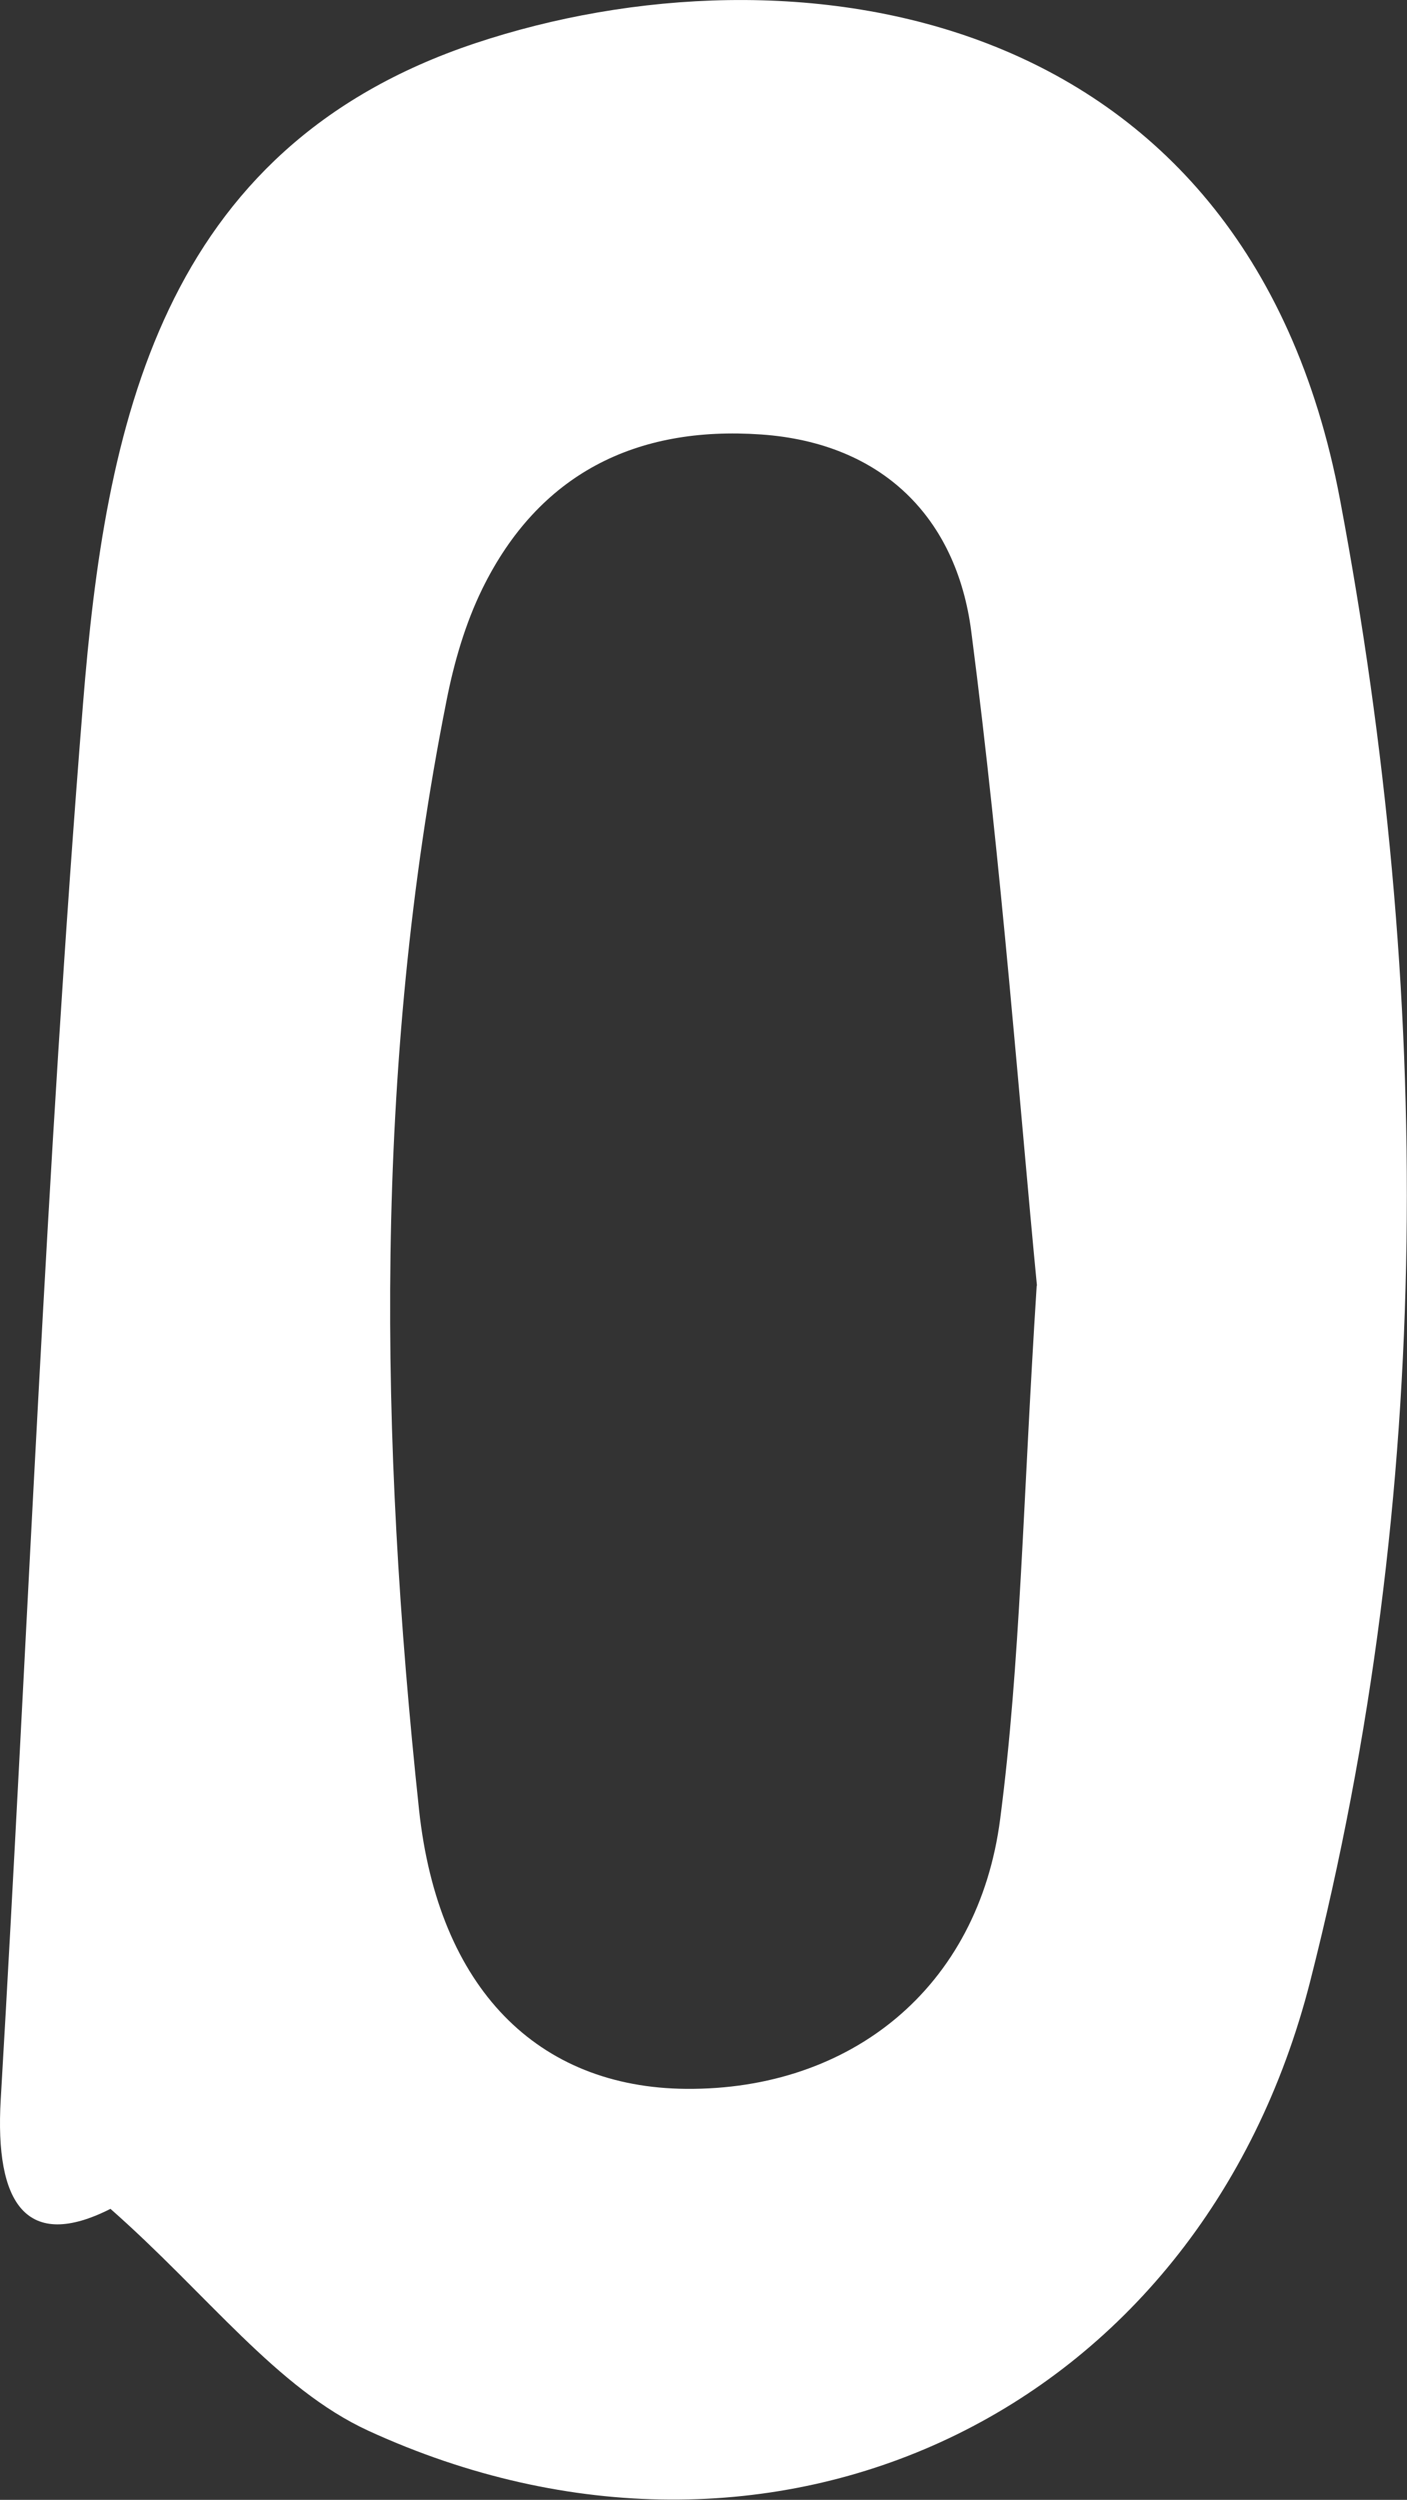 <?xml version="1.0" encoding="UTF-8"?>
<svg id="_레이어_2" data-name="레이어 2" xmlns="http://www.w3.org/2000/svg" viewBox="0 0 56.31 100">
  <rect x="0" y="0" width="56.31" height="100" fill="#333333" stroke="none"/>
  <defs>
    <style>
      .cls-1 {
        fill: #fff;
        stroke-width: 0px;
      }
    </style>
  </defs>
  <g id="_레이어_1-2" data-name="레이어 1">
    <path class="cls-1" d="M4.42,88.36c-3.34,1.69-4.64-.17-4.39-4.39,1.09-18.6,1.8-37.23,3.29-55.79.89-11.11,3.05-22.23,15.7-26.45C31.5-2.43,49.85-.09,53.63,19.99c3.71,19.69,3.78,39.73-1.19,59.25-4.43,17.42-21.59,25.38-37.69,18-3.68-1.69-6.42-5.44-10.34-8.89ZM41.5,51.43c-.69-7.11-1.4-16.68-2.63-26.18-.59-4.54-3.55-7.53-8.41-7.87-5-.35-8.9,1.57-11.16,6.18-.68,1.39-1.13,2.94-1.43,4.47-2.93,14.72-2.68,29.54-1.1,44.36.77,7.17,4.76,11.12,10.69,11.17,6.58.05,11.7-4.03,12.57-10.81.81-6.22.9-12.53,1.46-21.32Z"/>
  </g>
</svg>